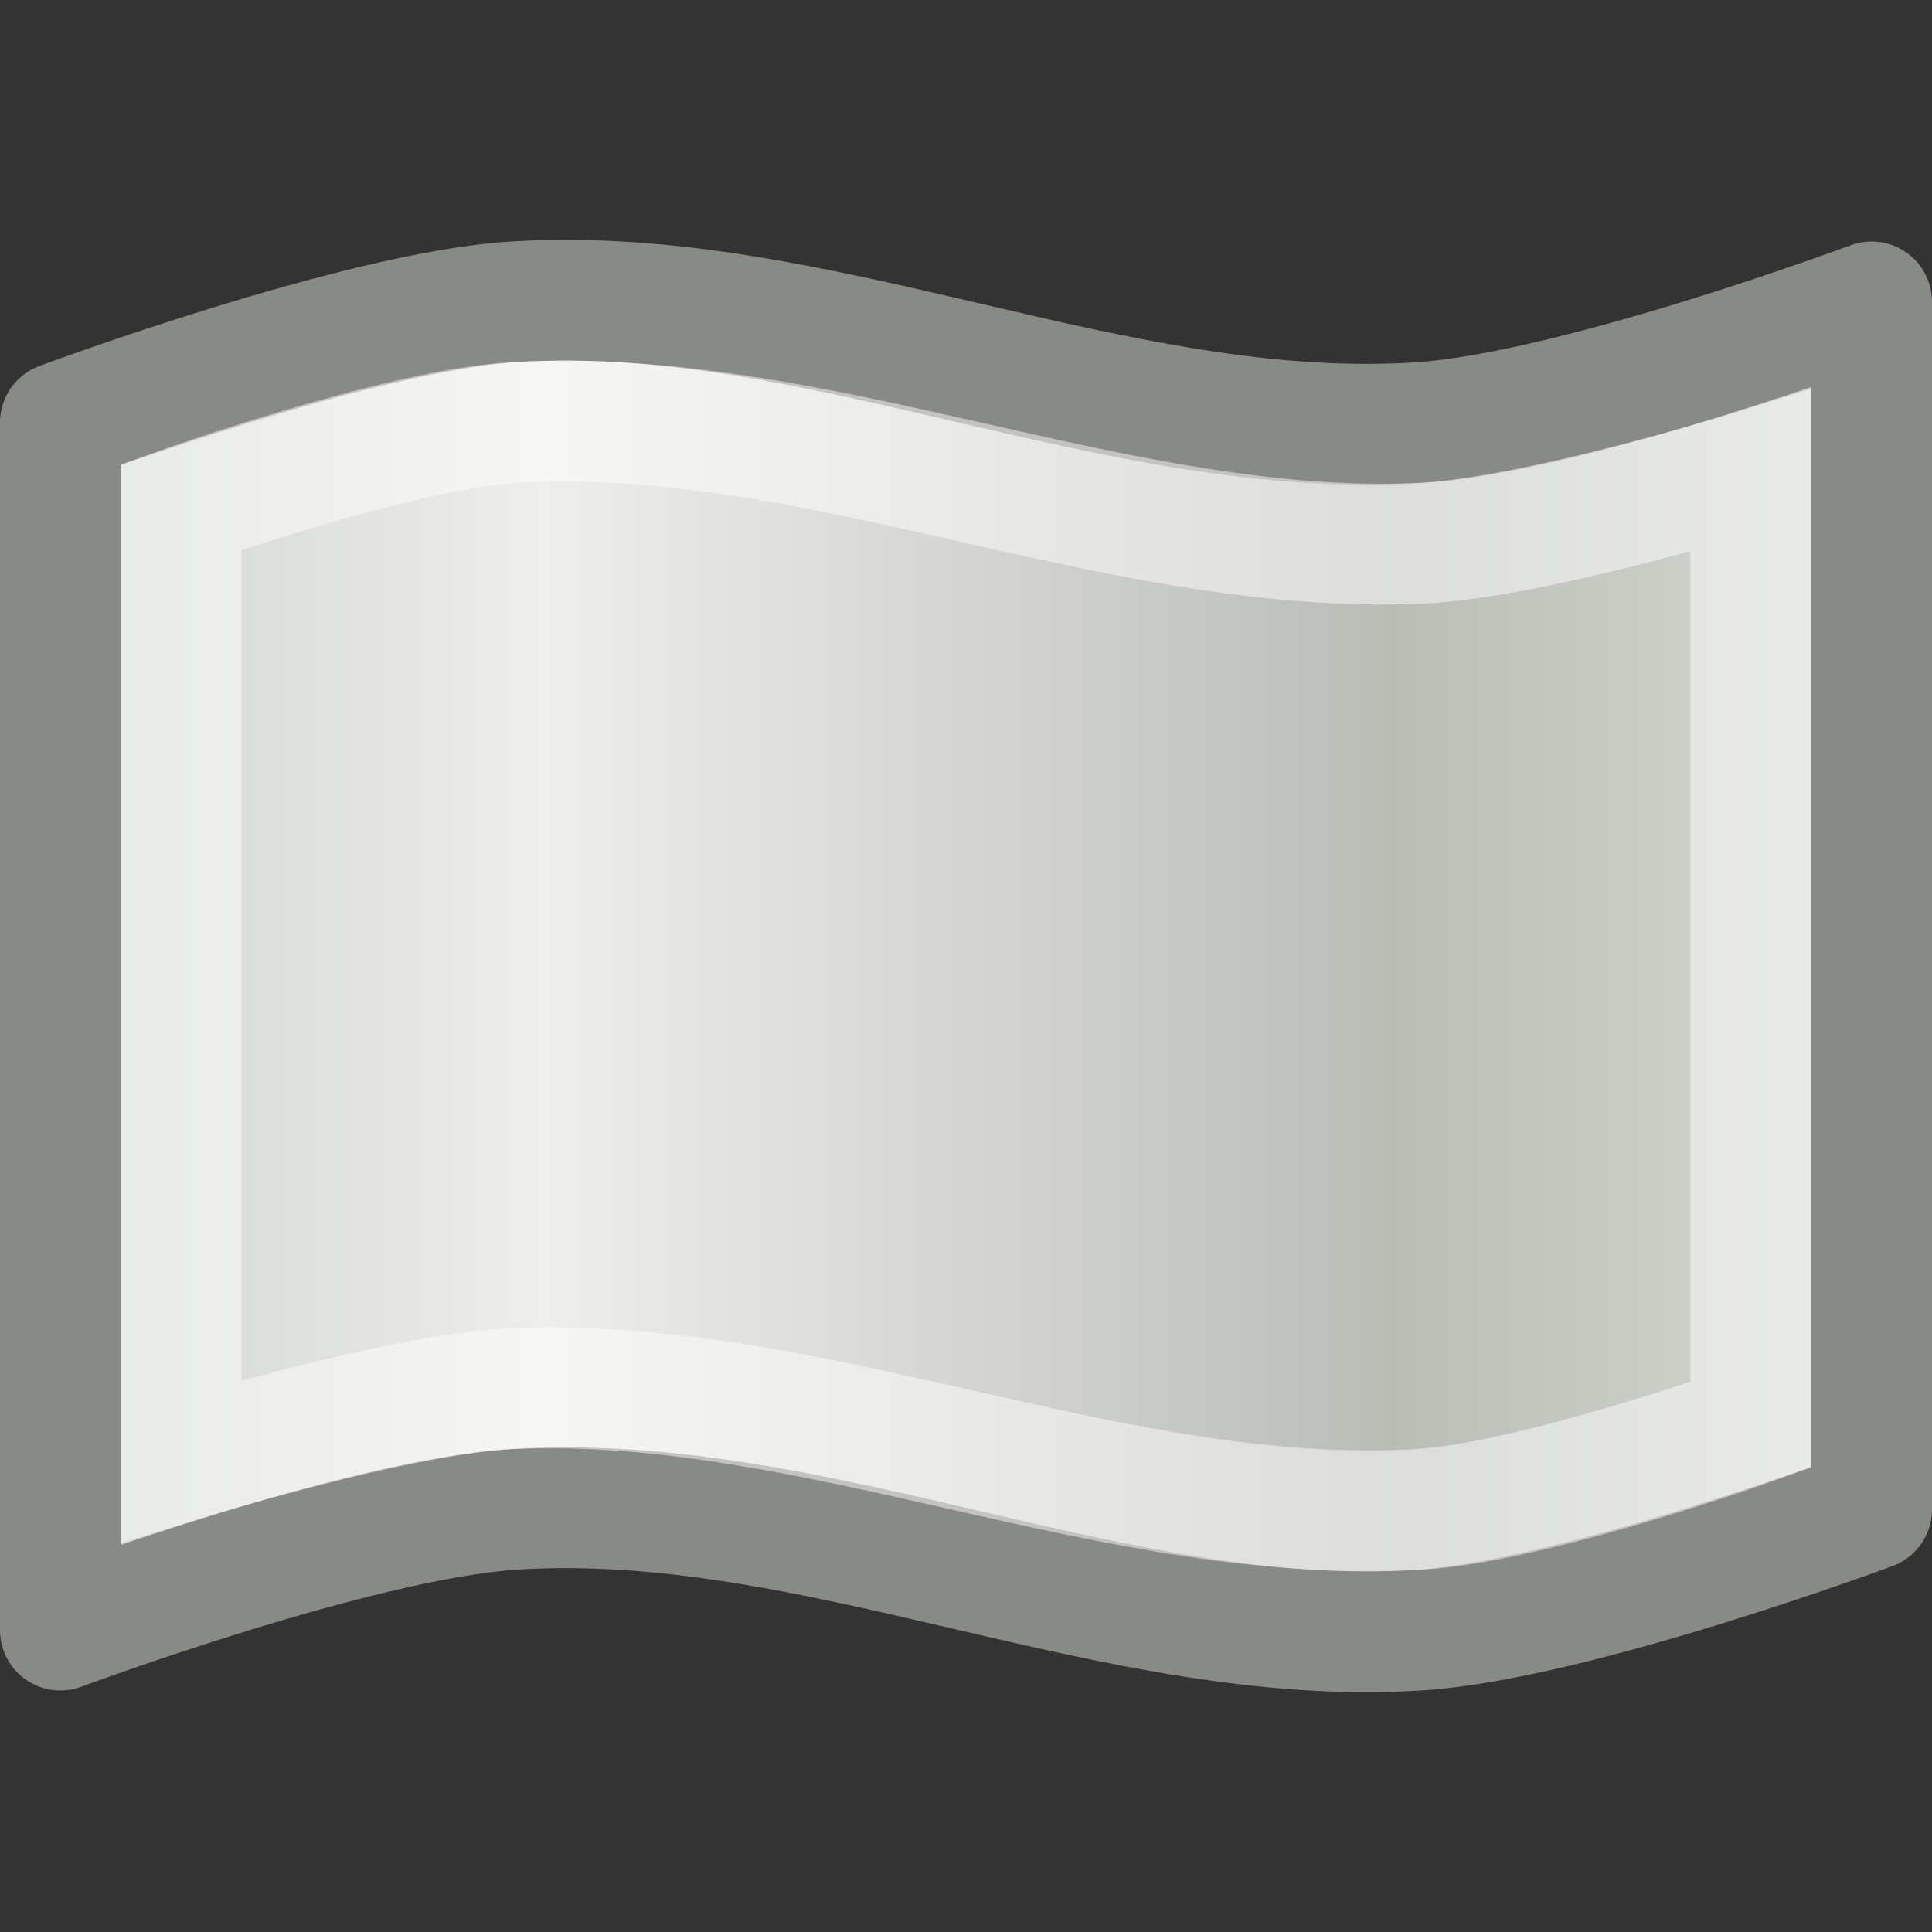 <?xml version="1.0" encoding="UTF-8" standalone="no"?>
<!-- Created with Inkscape (http://www.inkscape.org/) -->

<svg
   xmlns:dc="http://purl.org/dc/elements/1.1/"
   xmlns:cc="http://creativecommons.org/ns#"
   xmlns:rdf="http://www.w3.org/1999/02/22-rdf-syntax-ns#"
   xmlns:svg="http://www.w3.org/2000/svg"
   xmlns="http://www.w3.org/2000/svg"
   xmlns:xlink="http://www.w3.org/1999/xlink"
   xmlns:sodipodi="http://sodipodi.sourceforge.net/DTD/sodipodi-0.dtd"
   xmlns:inkscape="http://www.inkscape.org/namespaces/inkscape"
   height="16"
   id="svg2"
   inkscape:export-xdpi="90"
   inkscape:export-ydpi="90"
   inkscape:output_extension="org.inkscape.output.svg.inkscape"
   inkscape:version="0.48.2 r9819"
   sodipodi:version="0.32"
   version="1.1"
   width="16"
   sodipodi:docname="category-generic-16.svg"
   inkscape:export-filename="D:\Dev\TrackIt\res\category-generic-16.png">
  <rect width="100%" height="100%" fill="#333333" stroke="none"/>
  <defs
     id="defs4">
    <linearGradient
       id="linearGradient9910">
      <stop
         id="stop9912"
         offset="0"
         style="stop-color:#d3d7cf;stop-opacity:1;" />
      <stop
         id="stop9918"
         offset="0.25"
         style="stop-color:#eeeeec;stop-opacity:1;" />
      <stop
         style="stop-color:#babdb6;stop-opacity:1;"
         offset="0.75"
         id="stop3773" />
      <stop
         id="stop9914"
         offset="1"
         style="stop-color:#d3d7cf;stop-opacity:1;" />
    </linearGradient>
    <linearGradient
       inkscape:collect="always"
       xlink:href="#linearGradient9910"
       id="linearGradient3781"
       x1="1"
       y1="1044.362"
       x2="15"
       y2="1044.362"
       gradientUnits="userSpaceOnUse" />
  </defs>
  <sodipodi:namedview
     bordercolor="#666666"
     borderopacity="1.0"
     id="base"
     inkscape:current-layer="layer1"
     inkscape:cx="7.5953307"
     inkscape:cy="8"
     inkscape:document-units="px"
     inkscape:guide-bbox="true"
     inkscape:pageopacity="0.0"
     inkscape:pageshadow="2"
     inkscape:window-height="714"
     inkscape:window-maximized="1"
     inkscape:window-width="1280"
     inkscape:window-x="-4"
     inkscape:window-y="-4"
     inkscape:zoom="32.125"
     pagecolor="#ffffff"
     showgrid="true"
     showguides="true"
     inkscape:snap-grids="false">
    <inkscape:grid
       type="xygrid"
       id="grid3003" />
  </sodipodi:namedview>
  <g
     id="layer1"
     inkscape:groupmode="layer"
     inkscape:label="Ebene 1"
     transform="translate(0,-1036.362)">
    <path
       inkscape:connector-curvature="0"
       style="fill:url(#linearGradient3781);fill-opacity:1;fill-rule:evenodd;stroke:#888a85;stroke-width:1;stroke-linecap:butt;stroke-linejoin:round;stroke-miterlimit:4;stroke-opacity:1;stroke-dasharray:none;stroke-dashoffset:0;marker:none;visibility:visible;display:block;overflow:visible"
       sodipodi:nodetypes="caaccaacc"
       id="path16504"
       d="m 0.5,1039.862 c 0,0 2.459,-0.917 3.75,-1 2.517,-0.161 4.983,1.161 7.5,1 1.291,-0.083 3.75,-1 3.75,-1 l 0,10 c 0,0 -2.459,0.917 -3.75,1 -2.517,0.161 -4.983,-1.161 -7.5,-1 -1.291,0.083 -3.75,1 -3.75,1 z" />
    <path
       inkscape:connector-curvature="0"
       style="fill:none;stroke:#ffffff;stroke-width:1;stroke-linecap:butt;stroke-linejoin:miter;stroke-miterlimit:4;stroke-opacity:0.498;stroke-dasharray:none;stroke-dashoffset:0;marker:none;visibility:visible;display:block;overflow:visible"
       sodipodi:nodetypes="caaccaacc"
       id="path16506"
       d="m 1.5,1040.562 c 0,0 1.806,-0.645 2.75,-0.7 2.518,-0.147 4.98,1.104 7.5,1 0.937,-0.039 2.75,-0.6 2.75,-0.6 l 0,7.9 c 0,0 -1.806,0.645 -2.75,0.7 -2.518,0.147 -4.98,-1.104 -7.5,-1 -0.937,0.039 -2.75,0.6 -2.75,0.6 z" />
  </g>
</svg>
